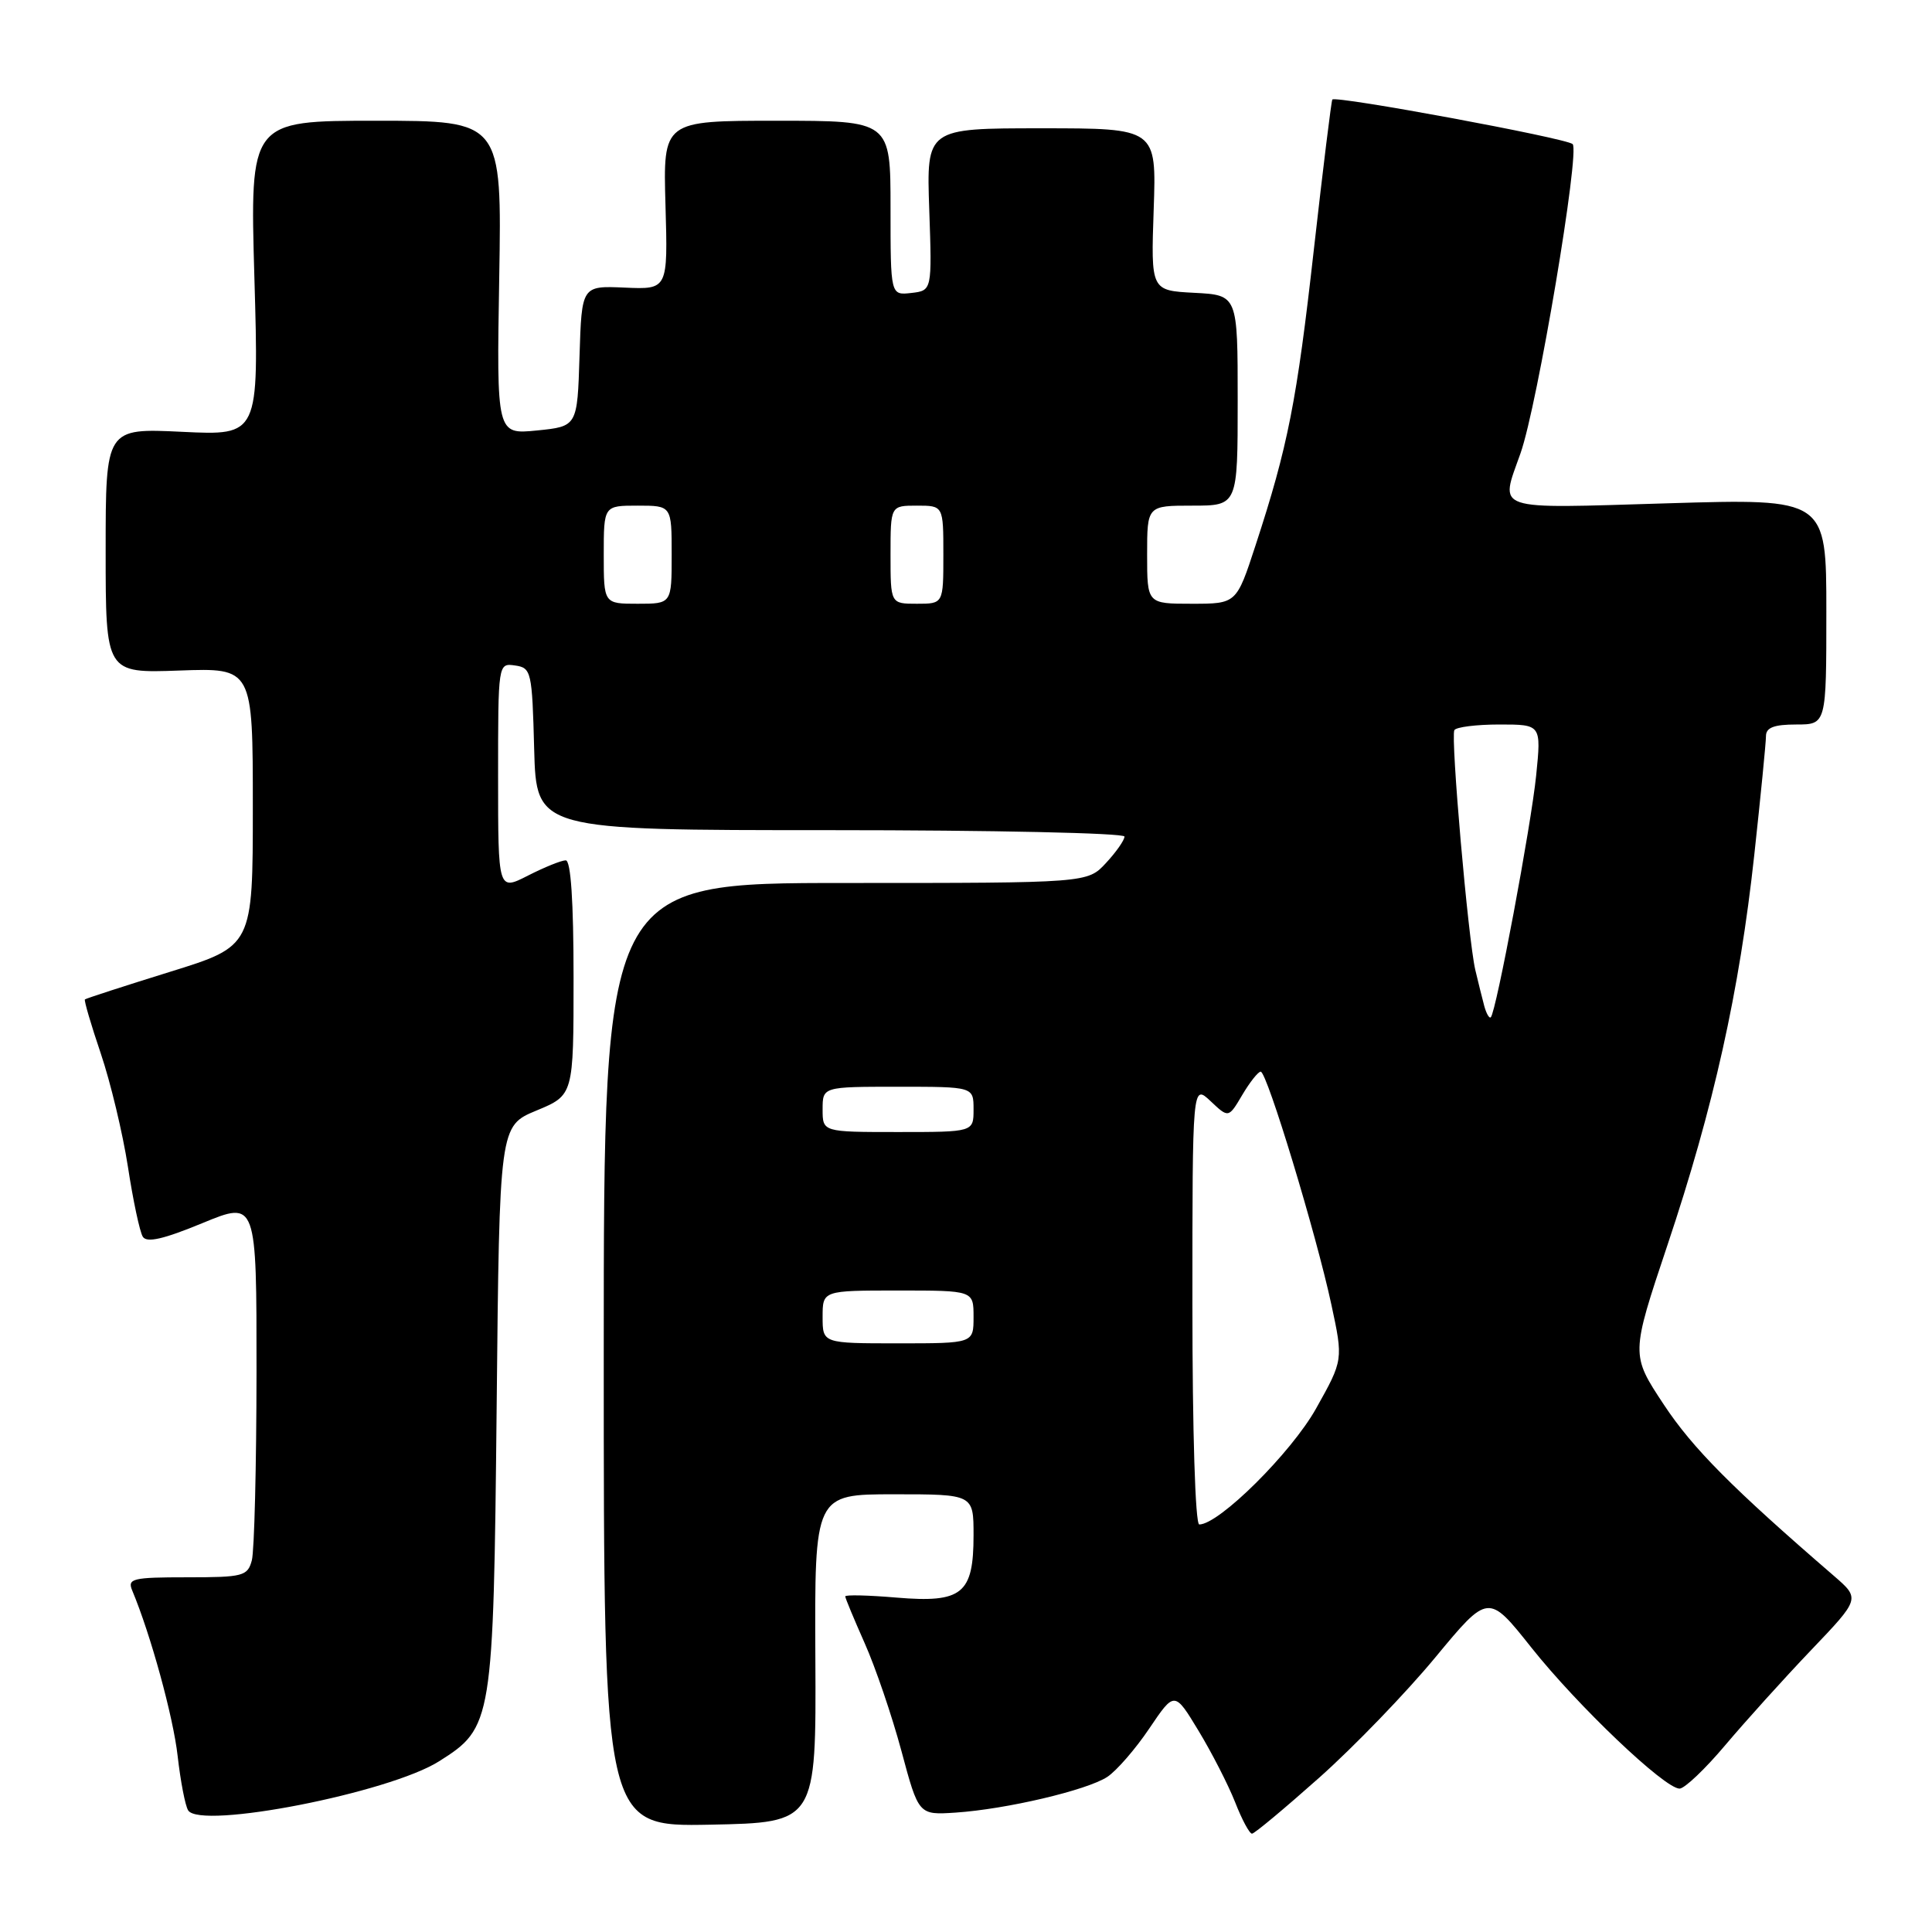 <?xml version="1.0" encoding="UTF-8" standalone="no"?>
<!DOCTYPE svg PUBLIC "-//W3C//DTD SVG 1.1//EN" "http://www.w3.org/Graphics/SVG/1.1/DTD/svg11.dtd" >
<svg xmlns="http://www.w3.org/2000/svg" xmlns:xlink="http://www.w3.org/1999/xlink" version="1.1" viewBox="0 0 256 256">
 <g >
 <path fill="currentColor"
d=" M 174.84 235.52 C 179.43 231.43 186.33 224.28 190.19 219.61 C 197.21 211.13 197.21 211.13 202.92 218.32 C 209.06 226.04 220.57 237.00 222.55 237.00 C 223.21 237.00 225.94 234.41 228.60 231.25 C 231.27 228.09 236.38 222.42 239.97 218.66 C 246.49 211.83 246.49 211.83 243.00 208.81 C 229.56 197.21 224.28 191.90 220.46 186.11 C 216.09 179.50 216.09 179.50 220.94 165.00 C 227.07 146.70 230.48 131.38 232.45 113.29 C 233.30 105.48 234.00 98.39 234.00 97.54 C 234.00 96.41 235.06 96.00 238.00 96.00 C 242.00 96.00 242.00 96.00 242.00 81.03 C 242.00 66.06 242.00 66.06 221.00 66.69 C 197.49 67.39 198.74 67.82 201.48 60.05 C 203.71 53.75 209.39 19.97 208.38 19.09 C 207.47 18.29 176.97 12.64 176.54 13.19 C 176.41 13.36 175.31 22.27 174.10 33.00 C 171.83 53.21 170.66 59.14 166.37 72.25 C 163.84 80.00 163.84 80.00 157.92 80.00 C 152.00 80.00 152.00 80.00 152.00 73.50 C 152.00 67.00 152.00 67.00 158.00 67.00 C 164.00 67.00 164.00 67.00 164.00 53.05 C 164.00 39.10 164.00 39.10 158.25 38.80 C 152.50 38.50 152.50 38.50 152.87 27.75 C 153.24 17.00 153.24 17.00 138.00 17.00 C 122.76 17.00 122.76 17.00 123.13 27.75 C 123.50 38.50 123.50 38.50 120.75 38.82 C 118.00 39.13 118.00 39.13 118.00 27.57 C 118.00 16.00 118.00 16.00 102.93 16.00 C 87.86 16.00 87.86 16.00 88.18 27.18 C 88.50 38.36 88.50 38.36 82.79 38.11 C 77.08 37.86 77.08 37.86 76.79 47.18 C 76.50 56.50 76.50 56.50 71.15 57.04 C 65.80 57.57 65.80 57.57 66.15 36.79 C 66.50 16.00 66.50 16.00 49.80 16.00 C 33.11 16.00 33.11 16.00 33.71 36.86 C 34.31 57.71 34.31 57.71 24.15 57.22 C 14.00 56.73 14.00 56.73 14.00 72.97 C 14.00 89.20 14.00 89.20 23.75 88.85 C 33.50 88.50 33.50 88.50 33.50 106.93 C 33.50 125.37 33.50 125.37 22.50 128.78 C 16.45 130.66 11.39 132.30 11.25 132.43 C 11.12 132.56 12.06 135.78 13.35 139.58 C 14.64 143.39 16.26 150.15 16.95 154.60 C 17.63 159.06 18.52 163.23 18.92 163.87 C 19.44 164.71 21.66 164.20 26.82 162.07 C 34.00 159.11 34.00 159.11 33.99 181.81 C 33.98 194.29 33.70 205.51 33.37 206.75 C 32.81 208.85 32.22 209.00 24.78 209.00 C 17.55 209.00 16.86 209.17 17.52 210.75 C 19.96 216.57 22.96 227.49 23.54 232.69 C 23.92 236.03 24.54 239.26 24.93 239.88 C 26.52 242.46 51.56 237.57 58.18 233.38 C 65.27 228.91 65.38 228.26 65.81 186.35 C 66.18 149.19 66.18 149.19 71.09 147.15 C 76.00 145.11 76.00 145.11 76.00 129.56 C 76.00 119.45 75.64 114.00 74.96 114.00 C 74.39 114.00 72.14 114.91 69.96 116.02 C 66.00 118.04 66.00 118.04 66.00 102.95 C 66.00 87.87 66.00 87.86 68.25 88.18 C 70.40 88.49 70.51 88.96 70.78 99.25 C 71.07 110.00 71.07 110.00 110.03 110.00 C 131.47 110.00 149.00 110.38 149.00 110.85 C 149.00 111.32 147.90 112.90 146.55 114.35 C 144.10 117.00 144.10 117.00 112.05 117.00 C 80.00 117.00 80.00 117.00 80.00 179.53 C 80.00 242.05 80.00 242.05 94.08 241.78 C 108.15 241.50 108.15 241.50 108.04 219.75 C 107.93 198.00 107.93 198.00 118.47 198.00 C 129.00 198.00 129.00 198.00 129.00 203.43 C 129.00 211.20 127.50 212.42 118.80 211.69 C 115.06 211.37 112.00 211.30 112.00 211.53 C 112.00 211.76 113.16 214.54 114.57 217.72 C 115.99 220.90 118.18 227.32 119.44 232.00 C 121.72 240.50 121.72 240.50 126.61 240.18 C 133.34 239.73 144.01 237.22 146.72 235.45 C 147.95 234.64 150.46 231.75 152.29 229.03 C 155.63 224.08 155.63 224.08 158.82 229.35 C 160.57 232.24 162.75 236.50 163.66 238.80 C 164.56 241.11 165.57 242.99 165.90 242.97 C 166.23 242.96 170.25 239.60 174.84 235.52 Z  M 158.00 172.83 C 158.00 143.65 158.00 143.65 160.40 145.90 C 162.79 148.16 162.79 148.16 164.61 145.08 C 165.61 143.39 166.71 142.00 167.05 142.00 C 167.88 142.00 174.42 163.57 176.41 172.85 C 177.99 180.20 177.99 180.20 174.39 186.63 C 171.11 192.49 161.53 202.00 158.91 202.00 C 158.38 202.00 158.00 189.65 158.00 172.83 Z  M 109.00 174.50 C 109.00 171.00 109.00 171.00 119.00 171.00 C 129.00 171.00 129.00 171.00 129.00 174.50 C 129.00 178.00 129.00 178.00 119.00 178.00 C 109.00 178.00 109.00 178.00 109.00 174.50 Z  M 109.00 147.00 C 109.00 144.00 109.00 144.00 119.00 144.00 C 129.00 144.00 129.00 144.00 129.00 147.00 C 129.00 150.00 129.00 150.00 119.00 150.00 C 109.00 150.00 109.00 150.00 109.00 147.00 Z  M 196.68 133.33 C 196.41 132.32 195.87 130.15 195.48 128.50 C 194.54 124.45 192.20 97.69 192.71 96.75 C 192.94 96.34 195.62 96.00 198.68 96.00 C 204.23 96.00 204.23 96.00 203.55 102.75 C 202.88 109.38 198.25 134.09 197.54 134.79 C 197.34 134.99 196.96 134.33 196.68 133.33 Z  M 80.00 73.50 C 80.00 67.00 80.00 67.00 84.50 67.00 C 89.00 67.00 89.00 67.00 89.00 73.50 C 89.00 80.00 89.00 80.00 84.50 80.00 C 80.00 80.00 80.00 80.00 80.00 73.50 Z  M 118.00 73.50 C 118.00 67.00 118.00 67.00 121.50 67.00 C 125.00 67.00 125.00 67.00 125.00 73.50 C 125.00 80.00 125.00 80.00 121.50 80.00 C 118.00 80.00 118.00 80.00 118.00 73.50 Z "/>
</g>
</svg>